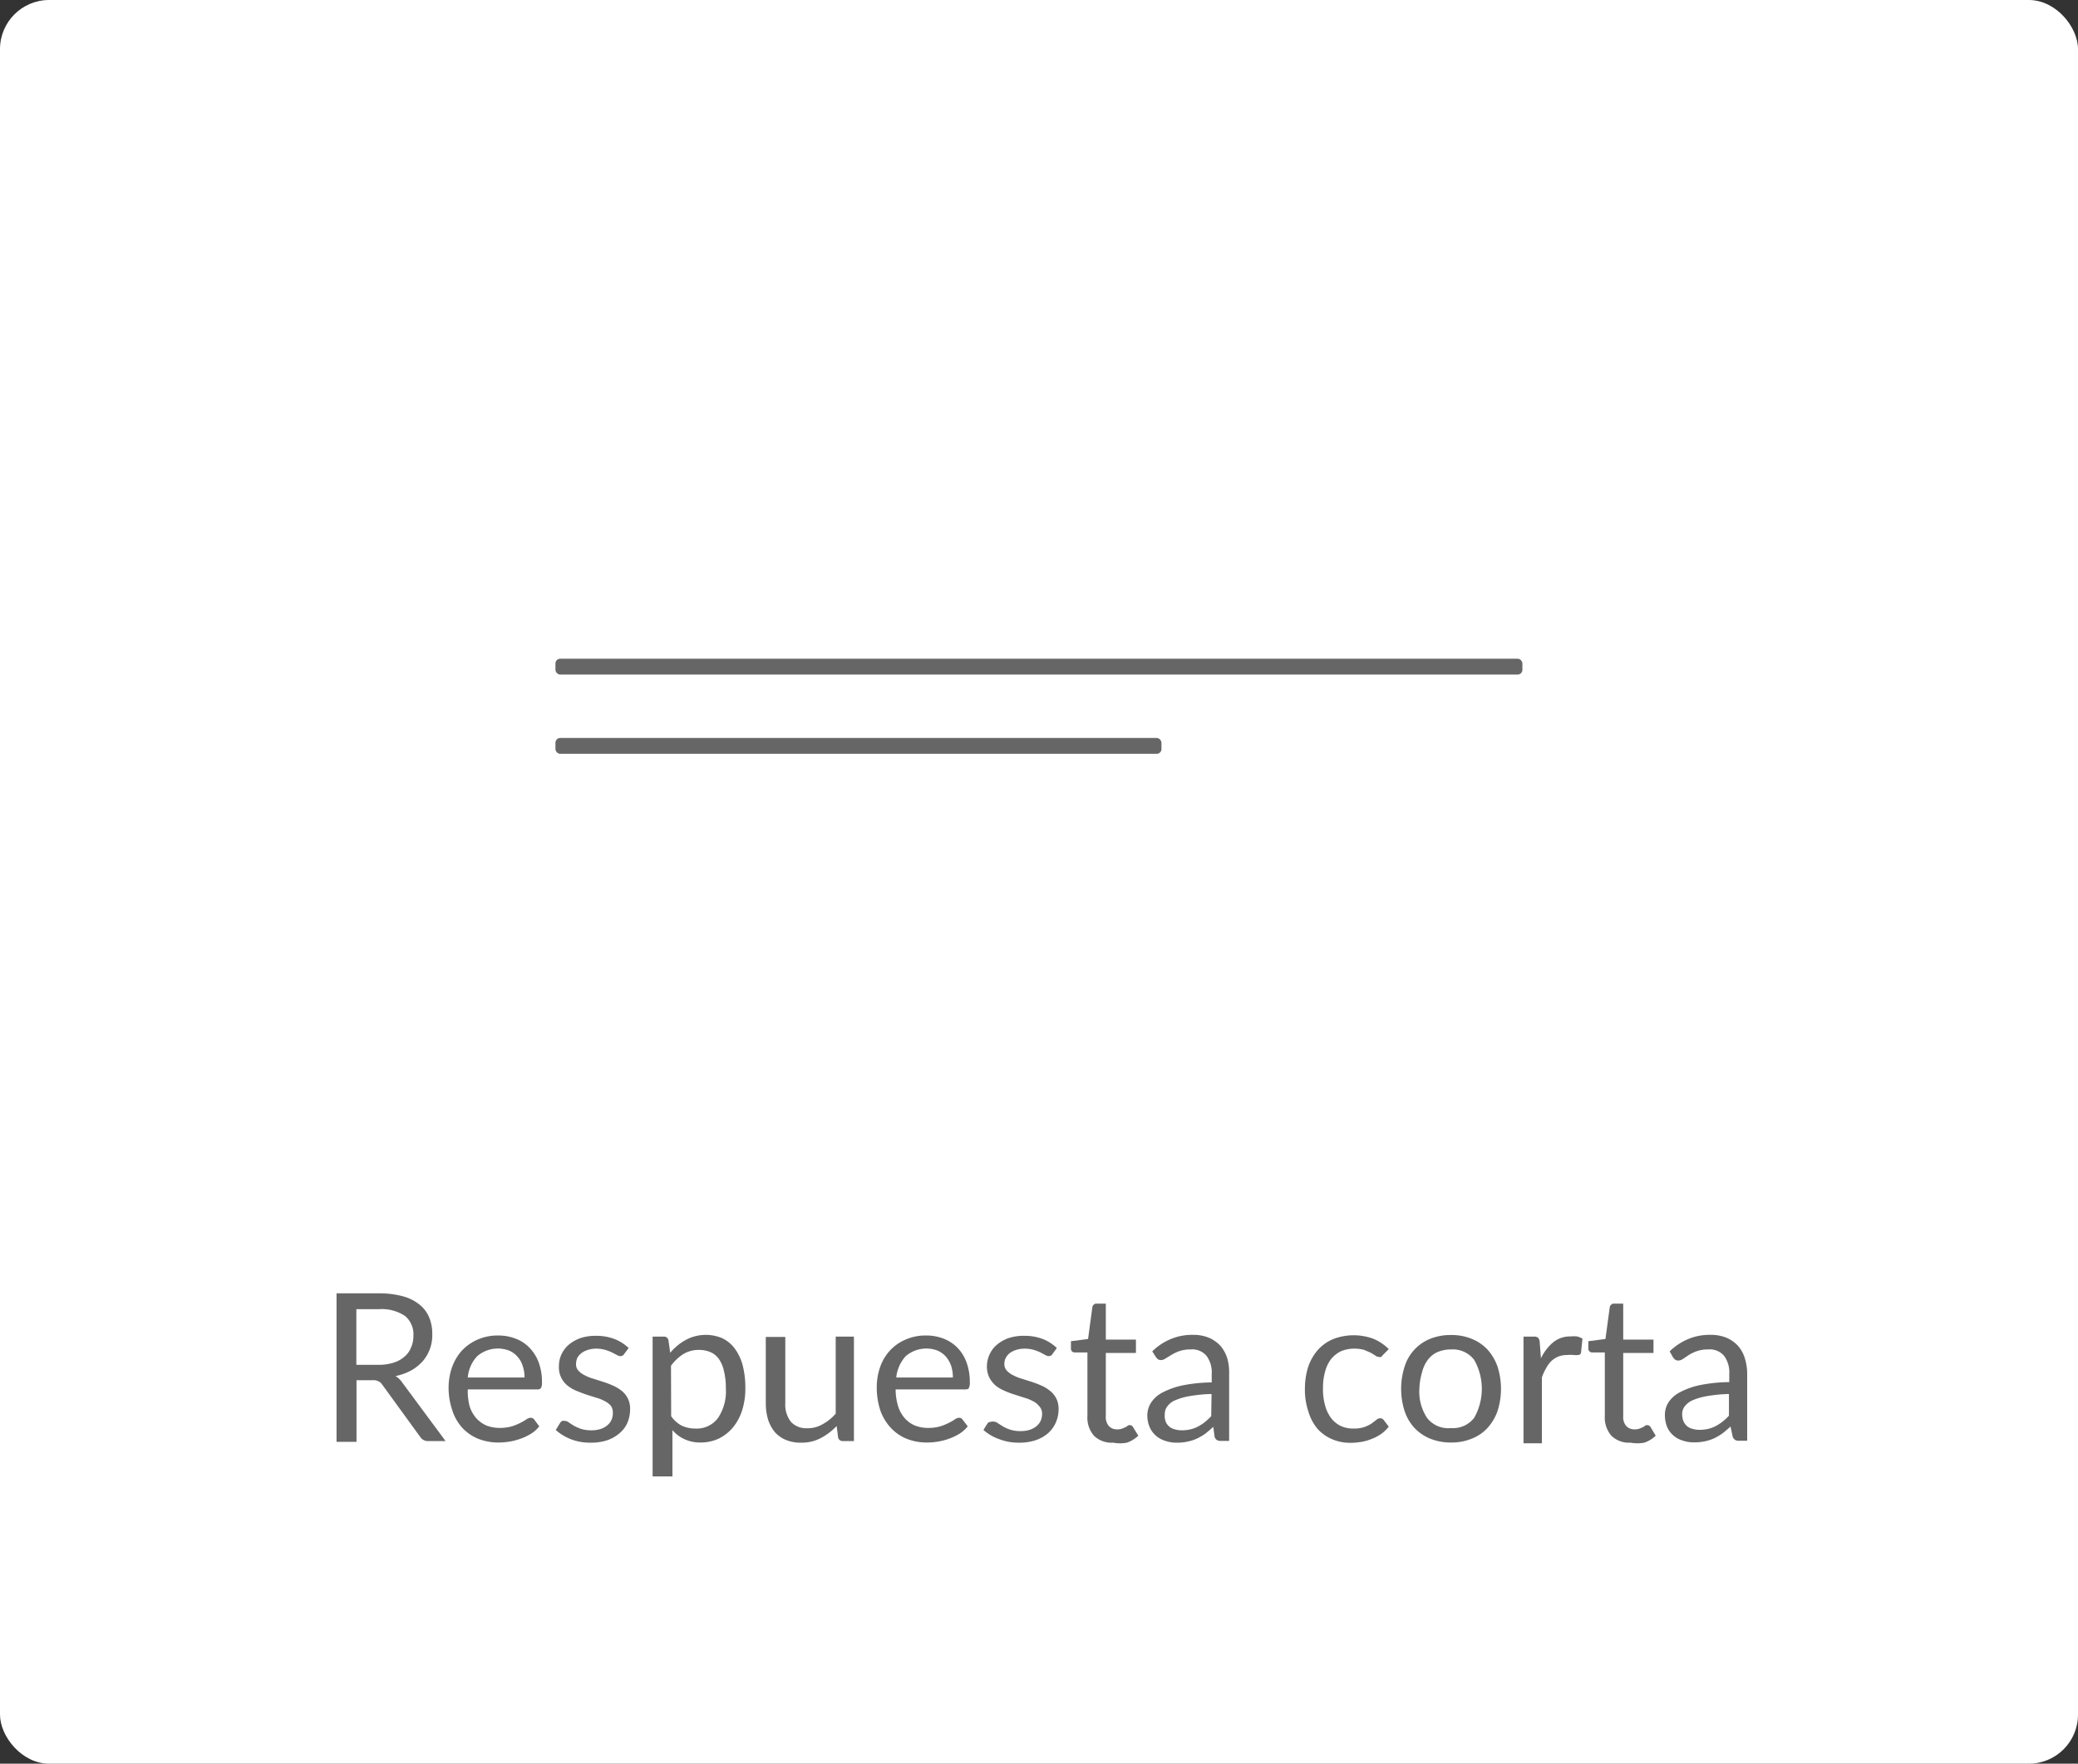 <svg id="Capa_1" data-name="Capa 1" xmlns="http://www.w3.org/2000/svg" viewBox="0 0 131.09 111.25"><rect x="0" y="0" width="131.09" height="111.25" fill="#333333" stroke="none"/><title>Respuesta corta</title><rect width="131.09" height="111.25" rx="3.1" fill="#fff"/><path d="M29.57,92.22H28.46A.56.56,0,0,1,28,92l-2.42-3.33a.62.62,0,0,0-.24-.22.77.77,0,0,0-.39-.07h-1v3.89H22.69V82.9h2.63a5.74,5.74,0,0,1,1.53.18,2.84,2.84,0,0,1,1.06.52,2,2,0,0,1,.62.81,2.65,2.65,0,0,1,.2,1.07,2.5,2.5,0,0,1-.6,1.7,3,3,0,0,1-.72.58,3.61,3.61,0,0,1-1,.36,1.33,1.33,0,0,1,.42.4Zm-4.3-4.81a3.21,3.21,0,0,0,1-.13,1.89,1.89,0,0,0,.7-.38,1.42,1.42,0,0,0,.42-.58,1.79,1.79,0,0,0,.15-.75A1.5,1.5,0,0,0,27,84.32a2.66,2.66,0,0,0-1.64-.42H23.94v3.51Z" transform="translate(-1.46 -1.32)" fill="#666"/><path d="M35.48,91.29a2,2,0,0,1-.51.46,3.44,3.44,0,0,1-.64.31,4.12,4.12,0,0,1-.71.19,4.37,4.37,0,0,1-.72.06,3.48,3.48,0,0,1-1.26-.23,2.83,2.83,0,0,1-1-.68A3,3,0,0,1,30,90.3a4.39,4.39,0,0,1-.24-1.51A3.88,3.88,0,0,1,30,87.5a3.13,3.13,0,0,1,.61-1,3,3,0,0,1,1-.69,3.13,3.13,0,0,1,1.29-.25,3,3,0,0,1,1.09.2,2.35,2.35,0,0,1,.87.57,2.63,2.63,0,0,1,.58.92,3.52,3.52,0,0,1,.21,1.25.74.74,0,0,1-.06.37.25.25,0,0,1-.22.09h-4.4A3.76,3.76,0,0,0,31.08,90a2.1,2.1,0,0,0,.42.77,1.87,1.87,0,0,0,.65.47,2.34,2.34,0,0,0,.85.15,2.72,2.72,0,0,0,.75-.1,3.54,3.54,0,0,0,.54-.22,3.9,3.9,0,0,0,.38-.22.48.48,0,0,1,.27-.1.28.28,0,0,1,.22.11Zm-.93-3.08a2.17,2.17,0,0,0-.12-.74,1.51,1.51,0,0,0-.33-.58,1.47,1.47,0,0,0-.53-.38,2,2,0,0,0-2,.35,2.23,2.23,0,0,0-.6,1.35Z" transform="translate(-1.46 -1.32)" fill="#666"/><path d="M40.84,86.72a.26.26,0,0,1-.24.14.4.4,0,0,1-.22-.07l-.31-.16a2.85,2.85,0,0,0-.42-.16,2.05,2.05,0,0,0-.59-.08,1.67,1.67,0,0,0-.52.08,1.36,1.36,0,0,0-.4.2,1,1,0,0,0-.26.3,1,1,0,0,0-.08.38.59.59,0,0,0,.14.42,1.32,1.32,0,0,0,.39.29,2.65,2.65,0,0,0,.54.22l.63.2a5.87,5.87,0,0,1,.63.24,2.51,2.51,0,0,1,.55.33,1.42,1.42,0,0,1,.53,1.15,2.24,2.24,0,0,1-.16.84,1.79,1.79,0,0,1-.49.67,2.34,2.34,0,0,1-.77.45,3.21,3.21,0,0,1-1.07.16,3.31,3.31,0,0,1-1.25-.22,3.1,3.1,0,0,1-.95-.58l.27-.44a.4.4,0,0,1,.13-.13.35.35,0,0,1,.18,0,.4.4,0,0,1,.25.1l.31.2a3.18,3.18,0,0,0,.45.2,2.13,2.13,0,0,0,.67.09,1.78,1.78,0,0,0,.59-.09,1.22,1.22,0,0,0,.42-.24.91.91,0,0,0,.25-.34,1,1,0,0,0,.08-.42A.73.73,0,0,0,40,90a1.19,1.19,0,0,0-.39-.3,2.52,2.52,0,0,0-.55-.22l-.63-.2q-.31-.11-.63-.24a2.29,2.29,0,0,1-.55-.33,1.47,1.47,0,0,1-.53-1.22,1.79,1.79,0,0,1,.15-.72,1.86,1.86,0,0,1,.46-.62,2.45,2.45,0,0,1,.73-.42,3,3,0,0,1,1-.15,3.24,3.24,0,0,1,1.16.2,2.77,2.77,0,0,1,.9.57Z" transform="translate(-1.46 -1.32)" fill="#666"/><path d="M43.74,86.65a3.41,3.41,0,0,1,1-.82,2.66,2.66,0,0,1,2.28-.1,2.14,2.14,0,0,1,.79.65,3.2,3.2,0,0,1,.5,1.05,5.77,5.77,0,0,1,.17,1.45,4.56,4.56,0,0,1-.19,1.36,3.25,3.25,0,0,1-.56,1.08,2.76,2.76,0,0,1-.9.73,2.7,2.7,0,0,1-1.19.26,2.35,2.35,0,0,1-1-.21,2.21,2.21,0,0,1-.76-.57v2.92H42.63V85.63h.7a.28.28,0,0,1,.3.24Zm.06,4a1.86,1.86,0,0,0,.69.61,2.08,2.08,0,0,0,.85.17,1.66,1.66,0,0,0,1.41-.66,3,3,0,0,0,.5-1.87,4.4,4.4,0,0,0-.12-1.1,2.13,2.13,0,0,0-.32-.76,1.28,1.28,0,0,0-.53-.43,1.8,1.8,0,0,0-.71-.14,1.87,1.87,0,0,0-1,.26,2.85,2.85,0,0,0-.78.74Z" transform="translate(-1.46 -1.32)" fill="#666"/><path d="M55.33,85.63v6.59h-.69a.29.29,0,0,1-.31-.24l-.09-.71a3.83,3.83,0,0,1-1,.76,2.56,2.56,0,0,1-1.22.29,2.42,2.42,0,0,1-1-.18,1.92,1.92,0,0,1-.69-.5,2.38,2.38,0,0,1-.42-.79,3.64,3.64,0,0,1-.14-1v-4.2H51v4.2A1.75,1.75,0,0,0,51.35,91a1.3,1.3,0,0,0,1,.41,1.86,1.86,0,0,0,1-.25,3,3,0,0,0,.83-.67V85.63Z" transform="translate(-1.46 -1.32)" fill="#666"/><path d="M62.51,91.29a2.24,2.24,0,0,1-.51.46,3.78,3.78,0,0,1-.64.31,4.09,4.09,0,0,1-1.43.25,3.4,3.4,0,0,1-1.26-.23,2.83,2.83,0,0,1-1-.68A3.16,3.16,0,0,1,57,90.3a4.65,4.65,0,0,1-.23-1.51A3.88,3.88,0,0,1,57,87.5a3,3,0,0,1,.61-1,2.85,2.85,0,0,1,1-.69,3.11,3.11,0,0,1,1.28-.25,3,3,0,0,1,1.1.2,2.53,2.53,0,0,1,.87.57,2.6,2.6,0,0,1,.57.92,3.52,3.52,0,0,1,.21,1.25.74.74,0,0,1-.06.37c0,.06-.11.09-.22.09h-4.4A3.74,3.74,0,0,0,58.11,90a2.1,2.1,0,0,0,.42.77,1.78,1.78,0,0,0,.65.47,2.26,2.26,0,0,0,.85.15,2.72,2.72,0,0,0,.75-.1,3.54,3.54,0,0,0,.54-.22,3.9,3.9,0,0,0,.38-.22.48.48,0,0,1,.26-.1.25.25,0,0,1,.22.11Zm-.94-3.08a2.17,2.17,0,0,0-.11-.74,1.83,1.83,0,0,0-.33-.58,1.56,1.56,0,0,0-.53-.38,2,2,0,0,0-2,.35,2.35,2.35,0,0,0-.6,1.35Z" transform="translate(-1.46 -1.32)" fill="#666"/><path d="M67.86,86.72a.26.26,0,0,1-.24.14.46.46,0,0,1-.22-.07l-.3-.16a2.85,2.85,0,0,0-.42-.16,2.05,2.05,0,0,0-.59-.08,1.78,1.78,0,0,0-.53.08,1.5,1.5,0,0,0-.4.2,1,1,0,0,0-.25.3.82.82,0,0,0-.09.38.6.6,0,0,0,.15.42,1.32,1.32,0,0,0,.39.29,2.65,2.65,0,0,0,.54.22l.63.2q.31.1.63.24a2.44,2.44,0,0,1,.54.33,1.49,1.49,0,0,1,.39.47,1.45,1.45,0,0,1,.15.68,2.07,2.07,0,0,1-.17.84,1.88,1.88,0,0,1-.48.67,2.29,2.29,0,0,1-.78.45,3.15,3.15,0,0,1-1.06.16,3.31,3.31,0,0,1-1.25-.22,3,3,0,0,1-1-.58l.27-.44A.4.4,0,0,1,64,91a.3.3,0,0,1,.18,0,.38.38,0,0,1,.24.1l.32.2a2.4,2.4,0,0,0,.45.2,2.1,2.1,0,0,0,.66.09,1.8,1.8,0,0,0,.6-.09,1.32,1.32,0,0,0,.42-.24,1,1,0,0,0,.25-.34,1.16,1.16,0,0,0,.08-.42A.68.68,0,0,0,67,90a1.06,1.06,0,0,0-.38-.3,2.74,2.74,0,0,0-.55-.22l-.63-.2a5.87,5.87,0,0,1-.63-.24,2.29,2.29,0,0,1-.55-.33,1.73,1.73,0,0,1-.39-.5,1.59,1.59,0,0,1-.15-.72,1.8,1.8,0,0,1,.16-.72,1.73,1.73,0,0,1,.46-.62,2.33,2.33,0,0,1,.73-.42,3,3,0,0,1,1-.15,3.26,3.26,0,0,1,1.17.2,2.72,2.72,0,0,1,.89.57Z" transform="translate(-1.46 -1.32)" fill="#666"/><path d="M71.68,92.32a1.59,1.59,0,0,1-1.2-.43,1.74,1.74,0,0,1-.42-1.26v-4h-.79a.28.28,0,0,1-.18-.06.27.27,0,0,1-.07-.19v-.46l1.08-.14.27-2a.27.27,0,0,1,.08-.16.24.24,0,0,1,.18-.07h.59v2.27h1.9v.84h-1.9v4a.85.85,0,0,0,.2.62.68.68,0,0,0,.52.2.8.8,0,0,0,.32-.05l.23-.1.16-.11a.28.28,0,0,1,.12,0,.19.19,0,0,1,.16.11l.34.55a2,2,0,0,1-.72.44A2.35,2.35,0,0,1,71.68,92.32Z" transform="translate(-1.46 -1.32)" fill="#666"/><path d="M74.15,86.56a3.67,3.67,0,0,1,1.18-.78,3.48,3.48,0,0,1,1.39-.26,2.57,2.57,0,0,1,1,.18,2.16,2.16,0,0,1,.72.5,2.25,2.25,0,0,1,.44.79A3.31,3.31,0,0,1,79,88v4.21h-.51a.51.51,0,0,1-.27-.06.38.38,0,0,1-.14-.22L78,91.32c-.17.16-.34.3-.5.43a3.5,3.5,0,0,1-.53.31,2.63,2.63,0,0,1-.58.19,2.84,2.84,0,0,1-.68.07,2.09,2.09,0,0,1-.72-.11,1.55,1.55,0,0,1-1-.86,1.87,1.87,0,0,1-.15-.78,1.48,1.48,0,0,1,.22-.75,1.87,1.87,0,0,1,.69-.64A4.92,4.92,0,0,1,76,88.72a9.8,9.8,0,0,1,1.9-.2V88a1.75,1.75,0,0,0-.33-1.16,1.18,1.18,0,0,0-1-.4,2.1,2.1,0,0,0-.72.11,2.59,2.59,0,0,0-.5.24L75,87a.53.53,0,0,1-.3.11.34.34,0,0,1-.2-.06.7.7,0,0,1-.14-.16Zm3.74,2.69a9.37,9.37,0,0,0-1.36.13,4,4,0,0,0-.92.26,1.19,1.19,0,0,0-.51.39.78.78,0,0,0-.16.49A1.06,1.06,0,0,0,75,91a.81.81,0,0,0,.58.48,1.42,1.42,0,0,0,.42.06,2.4,2.4,0,0,0,.56-.06,2,2,0,0,0,.48-.18,2.87,2.87,0,0,0,.43-.28,4.49,4.49,0,0,0,.4-.37Z" transform="translate(-1.46 -1.32)" fill="#666"/><path d="M88.69,86.8a.36.36,0,0,1-.1.11.24.24,0,0,1-.15,0,.35.35,0,0,1-.21-.08l-.29-.18-.42-.18a2.22,2.22,0,0,0-.62-.08,2.13,2.13,0,0,0-.86.17,1.88,1.88,0,0,0-.62.5,2.31,2.31,0,0,0-.37.79,3.68,3.68,0,0,0-.13,1A3.78,3.78,0,0,0,85.06,90a2.37,2.37,0,0,0,.38.78,1.7,1.7,0,0,0,.61.49,1.83,1.83,0,0,0,.79.16,2,2,0,0,0,.7-.1,2.36,2.36,0,0,0,.45-.22l.3-.23a.36.36,0,0,1,.24-.1.27.27,0,0,1,.22.11l.32.42a2.32,2.32,0,0,1-.48.46,2.77,2.77,0,0,1-.59.31,2.94,2.94,0,0,1-.66.19,4.14,4.14,0,0,1-.7.06,2.88,2.88,0,0,1-1.15-.23,2.6,2.6,0,0,1-.92-.66A3,3,0,0,1,84,90.36a4.27,4.27,0,0,1-.22-1.44,4.56,4.56,0,0,1,.2-1.36,3.19,3.19,0,0,1,.6-1.07,2.68,2.68,0,0,1,1-.71,3.58,3.58,0,0,1,2.55,0,3,3,0,0,1,.94.64Z" transform="translate(-1.46 -1.32)" fill="#666"/><path d="M93,85.53a3.35,3.35,0,0,1,1.3.24,2.78,2.78,0,0,1,1,.68,3.16,3.16,0,0,1,.63,1.07,4.6,4.6,0,0,1,0,2.81,3.11,3.11,0,0,1-.63,1.06,2.66,2.66,0,0,1-1,.68,3.35,3.35,0,0,1-1.3.24,3.43,3.43,0,0,1-1.31-.24,2.83,2.83,0,0,1-1-.68,2.94,2.94,0,0,1-.62-1.06,4.6,4.6,0,0,1,0-2.81,2.77,2.77,0,0,1,1.61-1.75A3.43,3.43,0,0,1,93,85.53Zm0,5.87a1.68,1.68,0,0,0,1.46-.65,3.71,3.71,0,0,0,0-3.65A1.69,1.69,0,0,0,93,86.44a2.09,2.09,0,0,0-.86.17,1.53,1.53,0,0,0-.61.49,2.16,2.16,0,0,0-.36.78A4.21,4.21,0,0,0,91,88.93a3,3,0,0,0,.48,1.82A1.69,1.69,0,0,0,93,91.4Z" transform="translate(-1.46 -1.32)" fill="#666"/><path d="M98.67,87a3,3,0,0,1,.76-1,1.67,1.67,0,0,1,1.12-.38,1.81,1.81,0,0,1,.4,0,1.28,1.28,0,0,1,.34.14l-.09.87a.18.18,0,0,1-.19.16,1.16,1.16,0,0,1-.27,0,2.35,2.35,0,0,0-.4,0,1.59,1.59,0,0,0-.55.09,1.53,1.53,0,0,0-.44.27,1.77,1.77,0,0,0-.34.45,3.36,3.36,0,0,0-.28.6v4.16H97.57V85.63h.66a.4.4,0,0,1,.26.07.45.45,0,0,1,.1.25Z" transform="translate(-1.46 -1.32)" fill="#666"/><path d="M104.32,92.32a1.59,1.59,0,0,1-1.2-.43,1.74,1.74,0,0,1-.42-1.26v-4h-.79a.24.24,0,0,1-.17-.06.24.24,0,0,1-.08-.19v-.46l1.08-.14.27-2a.24.24,0,0,1,.09-.16.21.21,0,0,1,.18-.07h.58v2.27h1.91v.84h-1.91v4a.85.85,0,0,0,.2.62.69.69,0,0,0,.52.2.8.8,0,0,0,.32-.05l.23-.1.16-.11a.28.28,0,0,1,.12,0,.22.22,0,0,1,.17.11l.33.55a1.94,1.94,0,0,1-.72.44A2.35,2.35,0,0,1,104.32,92.32Z" transform="translate(-1.46 -1.32)" fill="#666"/><path d="M106.79,86.56a3.78,3.78,0,0,1,1.18-.78,3.49,3.49,0,0,1,1.4-.26,2.55,2.55,0,0,1,1,.18,2.16,2.16,0,0,1,.72.5,2.1,2.1,0,0,1,.44.79,3.31,3.31,0,0,1,.15,1v4.21h-.51a.45.45,0,0,1-.26-.06.39.39,0,0,1-.15-.22l-.13-.62c-.17.16-.34.3-.5.43a4,4,0,0,1-.52.31,2.81,2.81,0,0,1-.58.19,3,3,0,0,1-.69.07,2.09,2.09,0,0,1-.72-.11,1.54,1.54,0,0,1-.59-.32,1.47,1.47,0,0,1-.4-.54,2.05,2.05,0,0,1-.14-.78,1.47,1.47,0,0,1,.21-.75,1.91,1.91,0,0,1,.7-.64,4.84,4.84,0,0,1,1.25-.46,9.8,9.8,0,0,1,1.9-.2V88a1.75,1.75,0,0,0-.33-1.16,1.18,1.18,0,0,0-1-.4,2.1,2.1,0,0,0-.72.11,2.59,2.59,0,0,0-.5.24l-.36.24a.55.55,0,0,1-.3.11.37.37,0,0,1-.21-.06,1.07,1.07,0,0,1-.14-.16Zm3.74,2.69a9.52,9.52,0,0,0-1.36.13,4,4,0,0,0-.92.26,1.25,1.25,0,0,0-.51.39.78.78,0,0,0-.16.49,1.25,1.25,0,0,0,.08.45.93.93,0,0,0,.23.31.88.88,0,0,0,.35.17,1.42,1.42,0,0,0,.42.06,2.4,2.4,0,0,0,.56-.06,2,2,0,0,0,.48-.18,2.87,2.87,0,0,0,.43-.28,3.44,3.44,0,0,0,.4-.37Z" transform="translate(-1.46 -1.32)" fill="#666"/><rect x="35.04" y="41.55" width="61" height="1" rx="0.3" fill="#666"/><rect x="35.04" y="46.55" width="38.23" height="1" rx="0.3" fill="#666"/></svg>